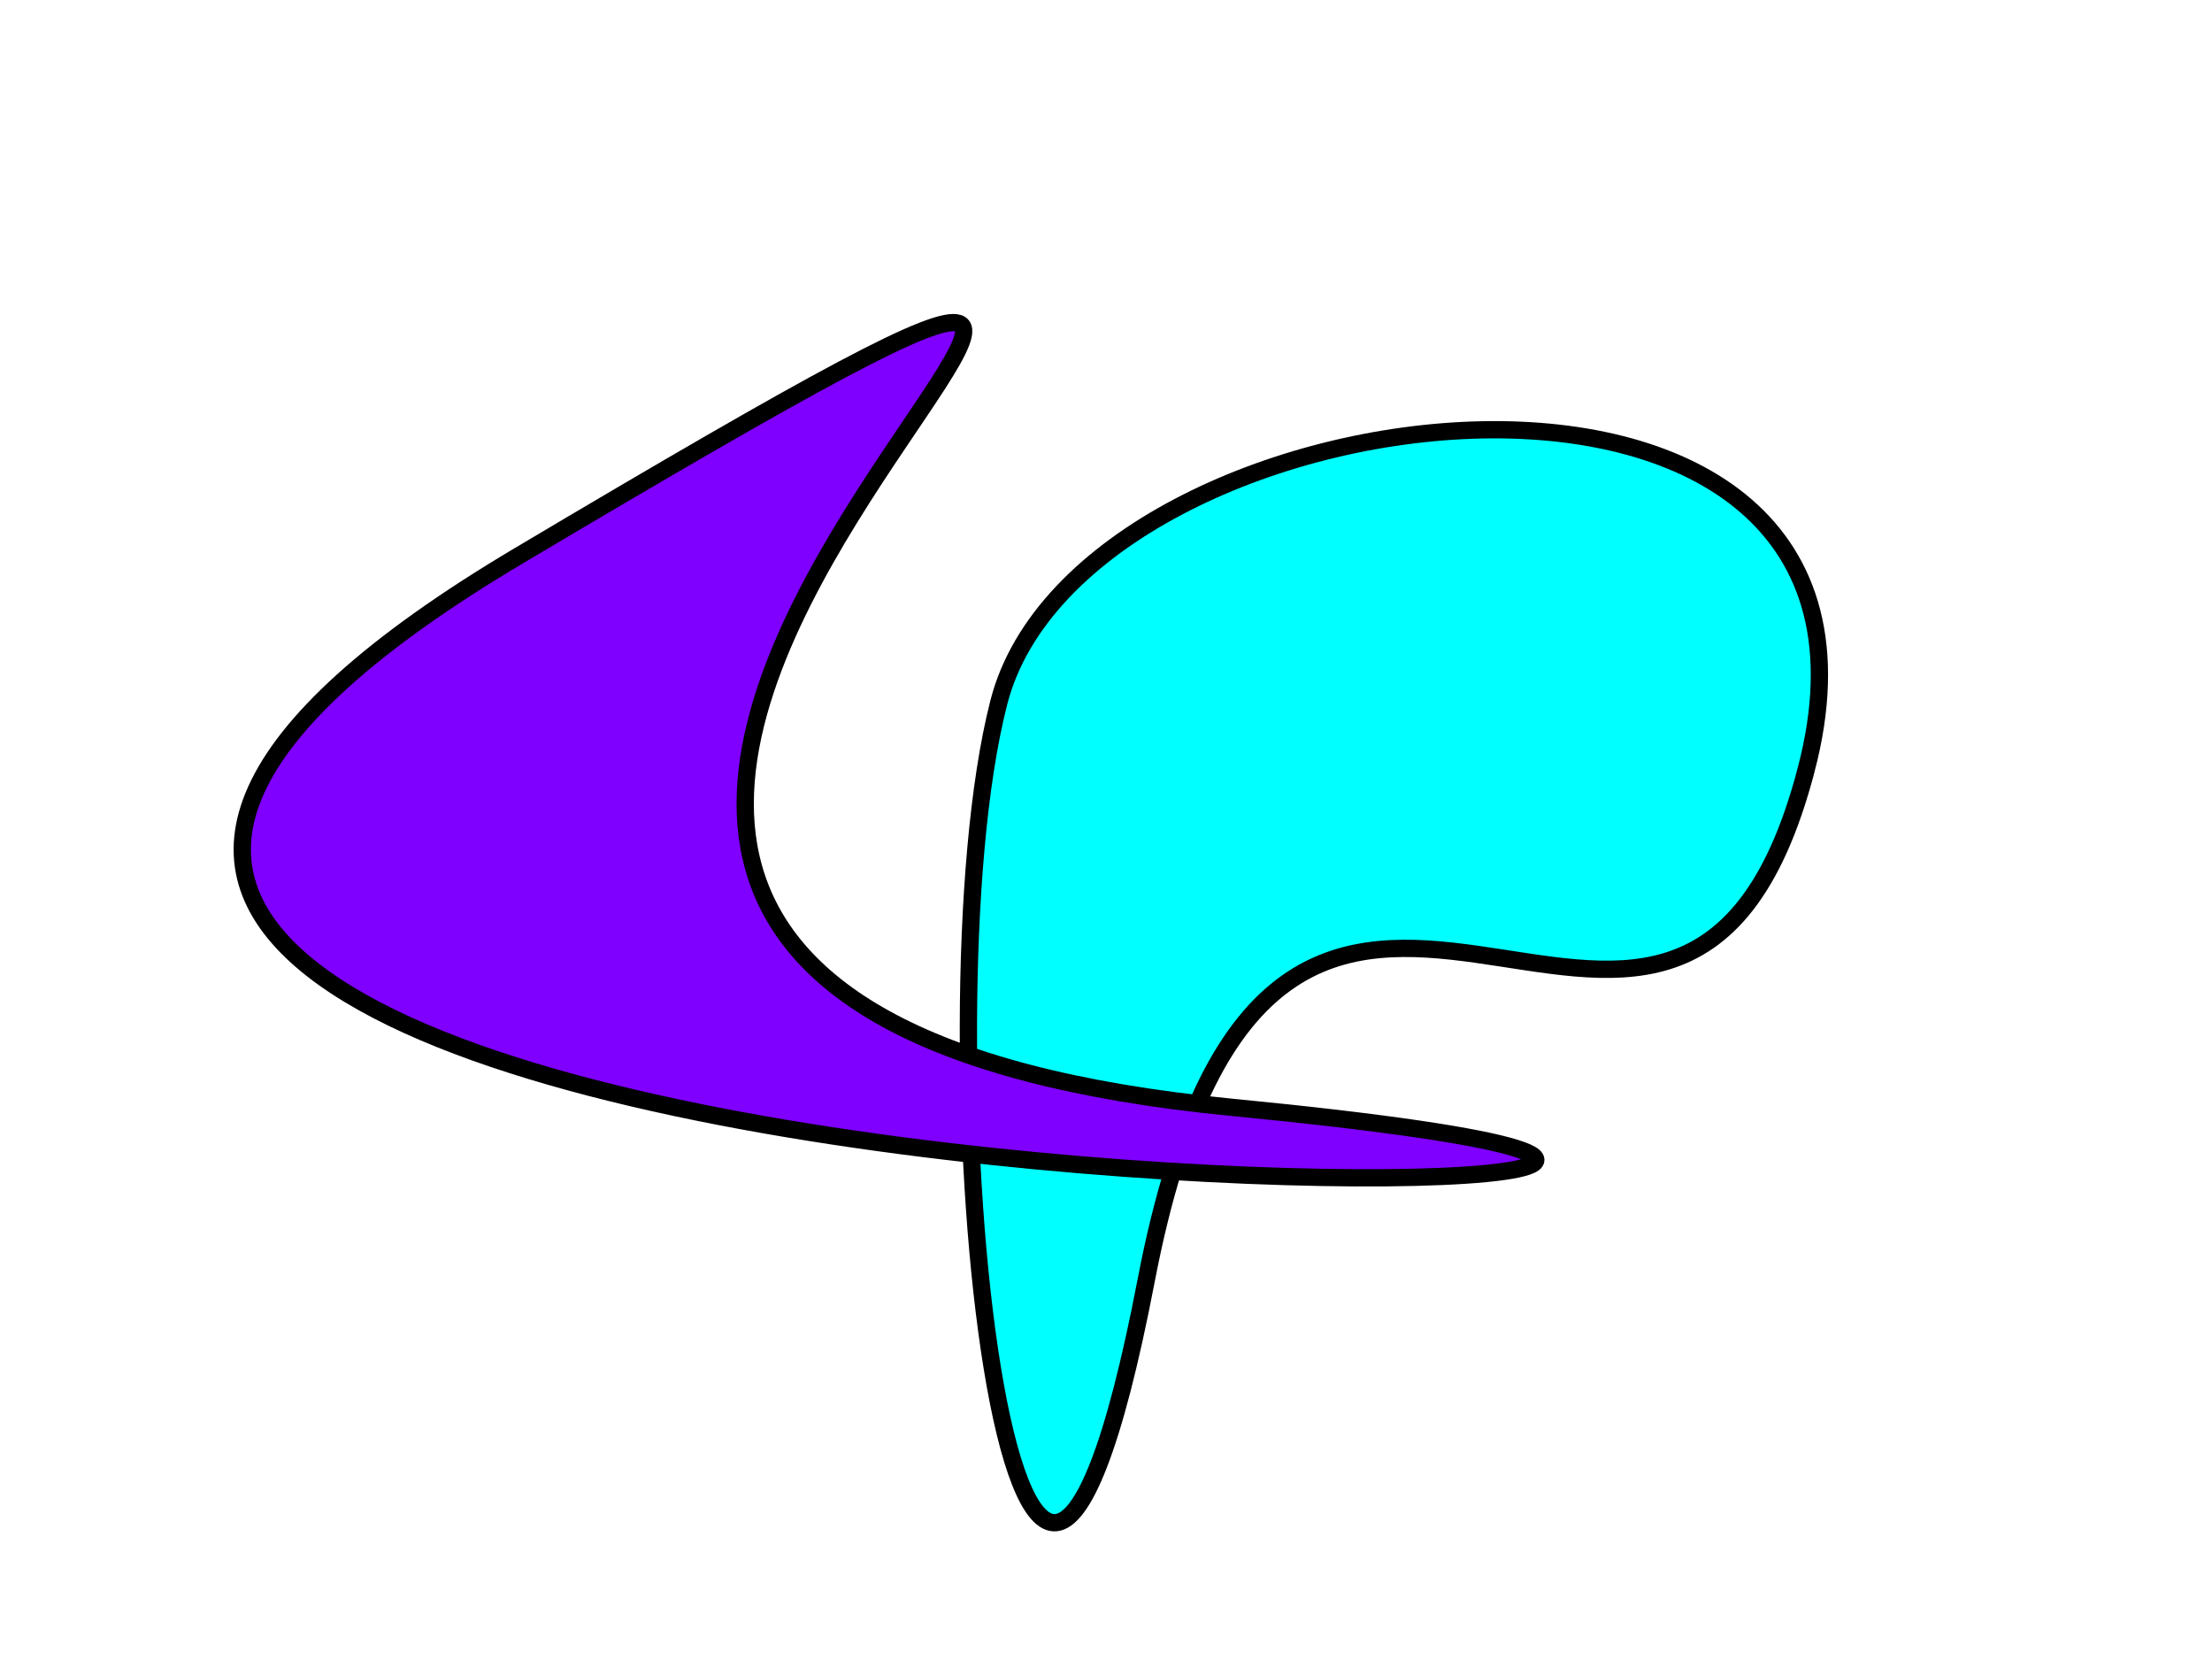 <?xml version="1.0"?>
<svg width="640" height="480" xmlns="http://www.w3.org/2000/svg" xmlns:svg="http://www.w3.org/2000/svg">
 <!-- Created with SVG-edit - https://github.com/SVG-Edit/svgedit-->
 <g class="layer">
  <title>Layer 1</title>
  <path d="m343.599,394.909c-103.444,-104.495 120.093,-106.882 -29.865,-239.696c-149.958,-132.814 97.08,-19.968 165.603,48.561c68.523,68.529 -32.293,295.63 -135.738,191.135l-0,0z" fill="#00ffff" id="svg_3" stroke="#000000" stroke-width="5" transform="rotate(-120.649 384.011 257.752)"/>
  <path d="m363.383,110.474c3.785,368.696 -379.196,-101.564 -136.619,222.077c242.577,323.641 132.834,-590.773 136.619,-222.077z" fill="#7f00ff" id="svg_4" stroke="#000000" stroke-width="5" transform="matrix(1 0 0 1 0 0) rotate(96.133 265.563 212.236)"/>
 </g>
</svg>